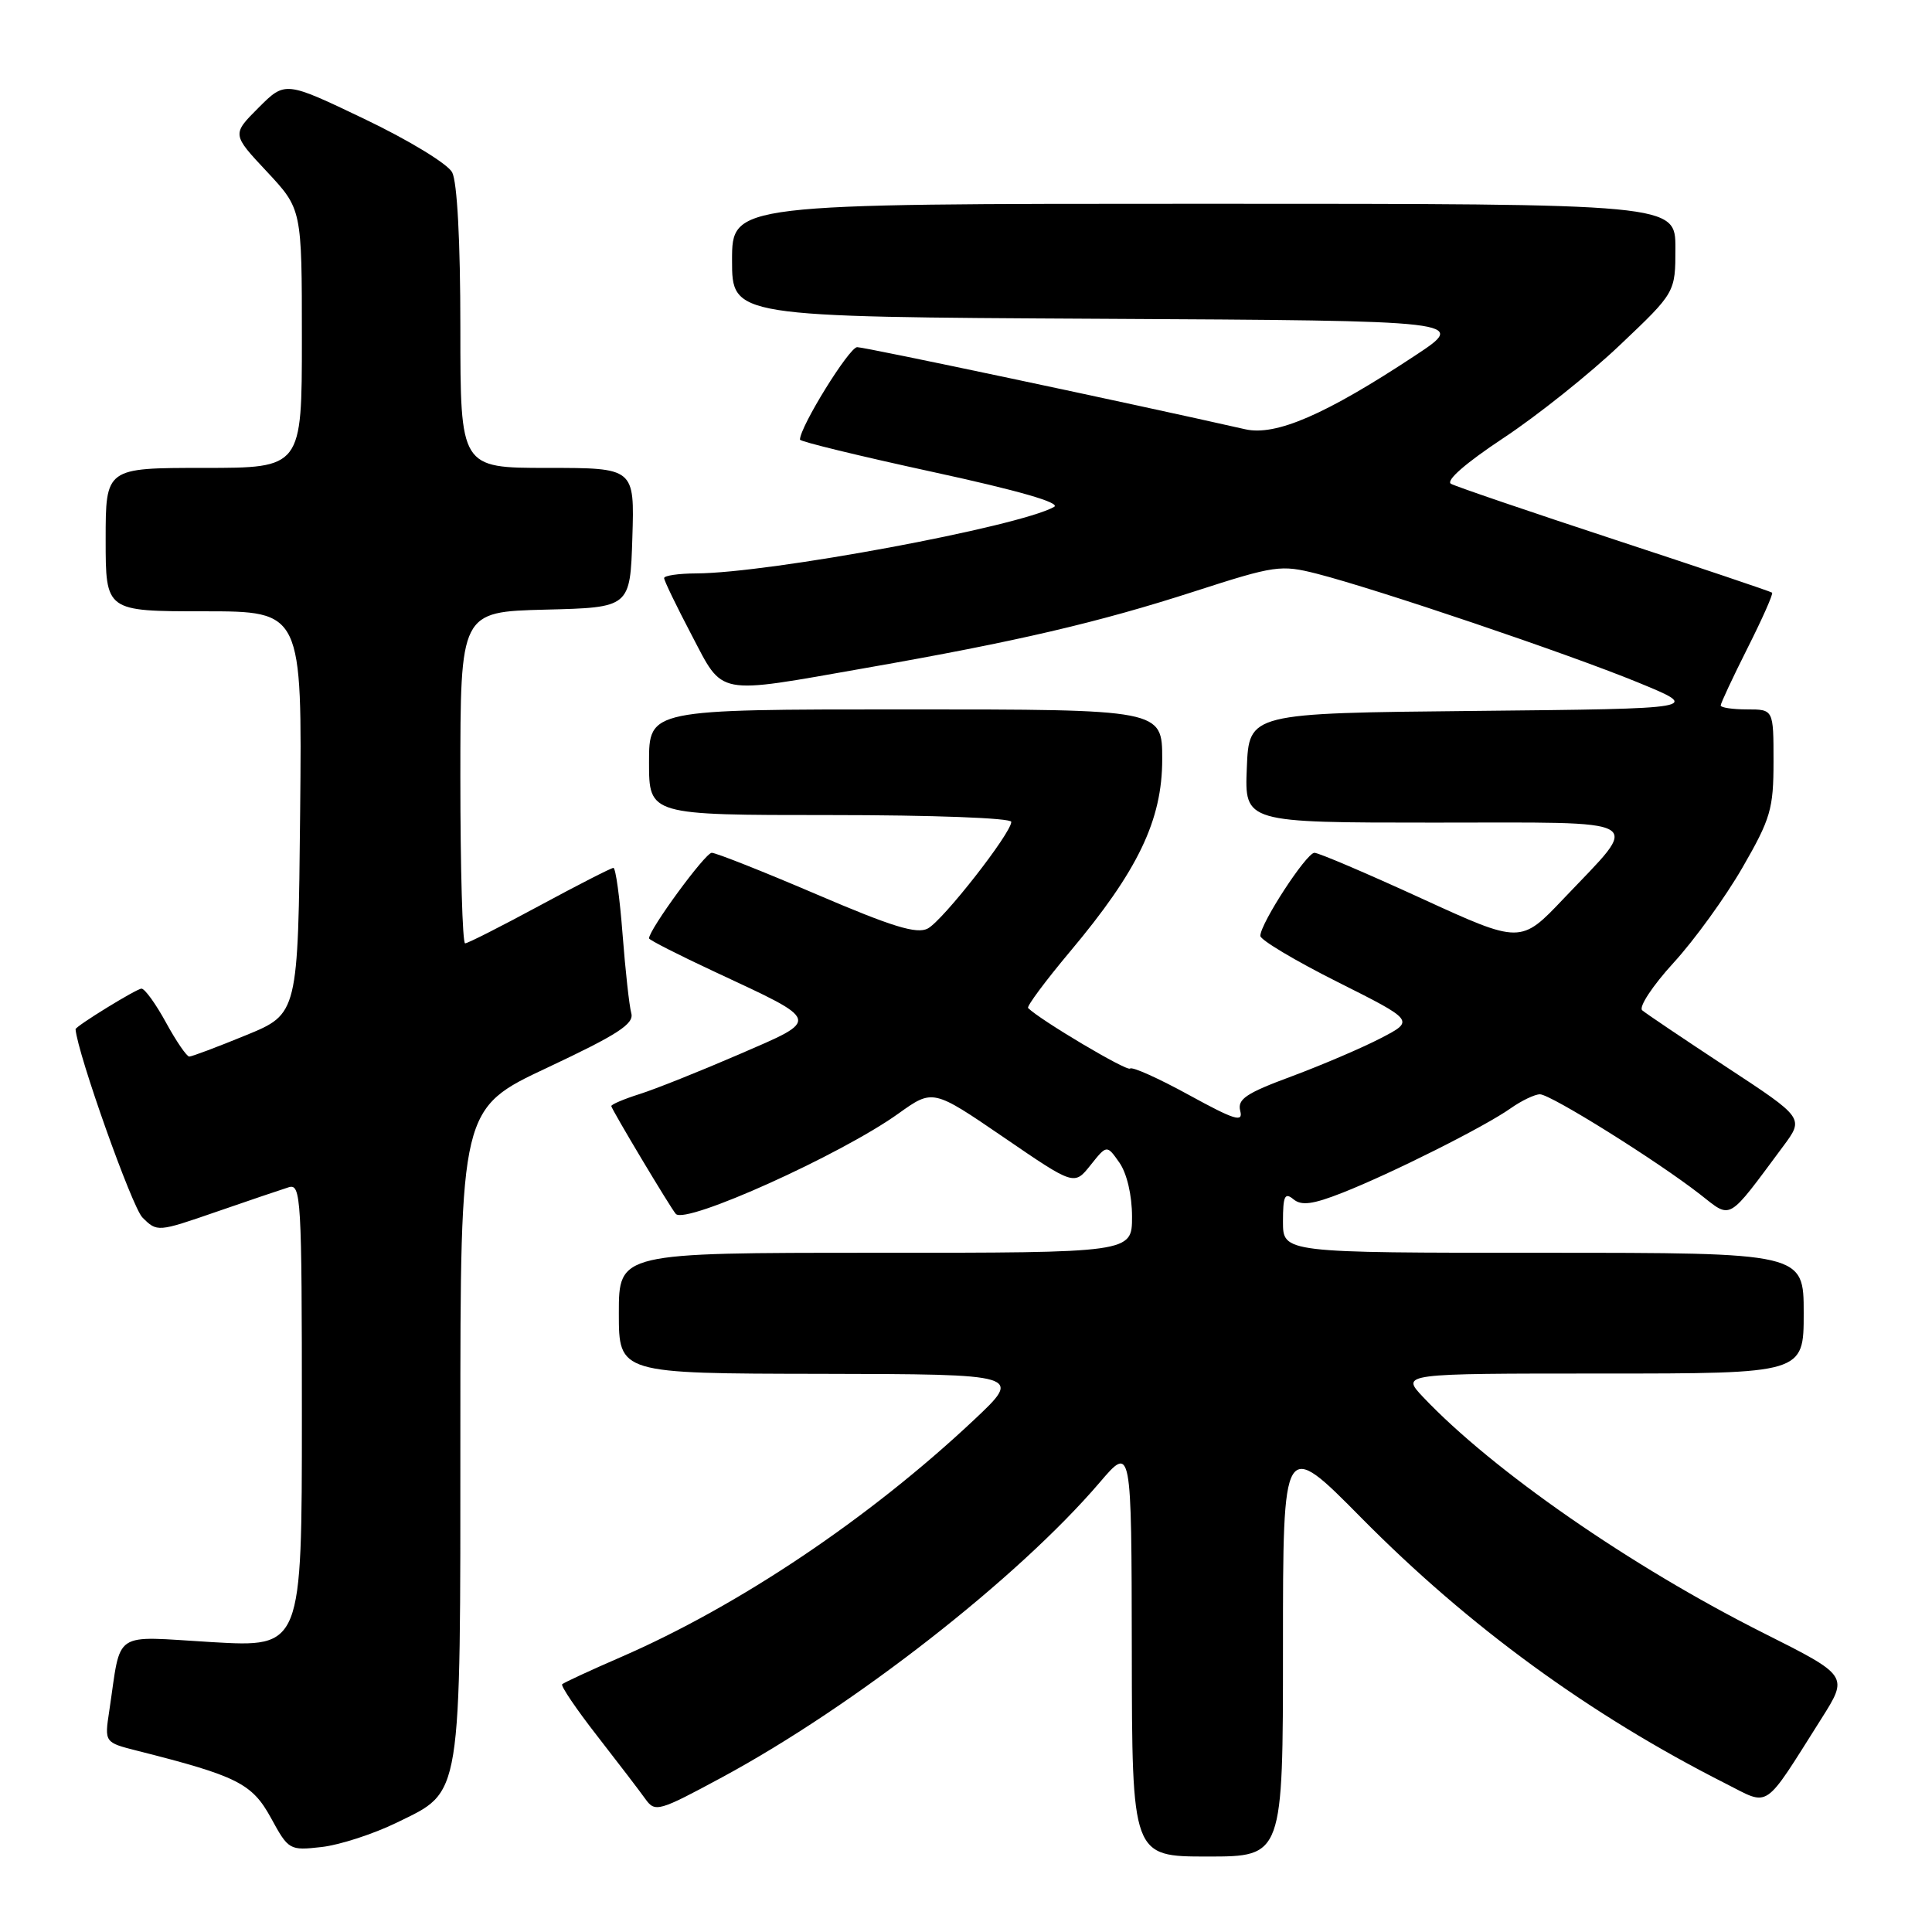 <?xml version="1.0" encoding="UTF-8" standalone="no"?>
<!DOCTYPE svg PUBLIC "-//W3C//DTD SVG 1.1//EN" "http://www.w3.org/Graphics/SVG/1.1/DTD/svg11.dtd" >
<svg xmlns="http://www.w3.org/2000/svg" xmlns:xlink="http://www.w3.org/1999/xlink" version="1.1" viewBox="0 0 256 256">
 <g >
 <path fill="currentColor"
d=" M 170.00 218.31 C 170.00 190.61 170.00 190.61 180.41 201.15 C 194.62 215.53 210.66 227.23 228.69 236.35 C 234.59 239.33 233.56 240.04 241.32 227.77 C 244.94 222.05 244.94 222.05 233.72 216.41 C 216.13 207.58 197.78 194.85 188.56 185.11 C 185.63 182.00 185.63 182.00 212.31 182.00 C 239.00 182.00 239.00 182.00 239.00 174.00 C 239.00 166.00 239.00 166.00 204.50 166.00 C 170.00 166.00 170.00 166.00 170.00 161.88 C 170.00 158.47 170.24 157.96 171.39 158.91 C 172.45 159.79 173.96 159.59 177.87 158.05 C 184.40 155.48 196.73 149.29 200.15 146.87 C 201.61 145.84 203.37 145.00 204.05 145.00 C 205.47 145.00 219.58 153.82 225.27 158.26 C 229.50 161.56 228.78 161.98 236.28 151.89 C 239.06 148.15 239.06 148.15 228.78 141.40 C 223.13 137.68 218.10 134.30 217.60 133.87 C 217.11 133.45 218.97 130.62 221.74 127.59 C 224.52 124.56 228.63 118.87 230.89 114.95 C 234.62 108.48 235.00 107.18 235.00 100.91 C 235.00 94.00 235.00 94.00 231.50 94.00 C 229.57 94.00 228.00 93.76 228.00 93.48 C 228.00 93.19 229.60 89.77 231.56 85.87 C 233.52 81.98 234.99 78.67 234.81 78.53 C 234.64 78.38 225.28 75.23 214.00 71.52 C 202.72 67.81 192.95 64.48 192.27 64.11 C 191.52 63.70 194.19 61.37 199.20 58.05 C 203.68 55.09 210.65 49.53 214.67 45.70 C 222.00 38.75 222.00 38.75 222.00 32.87 C 222.00 27.00 222.00 27.00 159.50 27.00 C 97.00 27.00 97.00 27.00 97.00 34.49 C 97.00 41.98 97.00 41.98 145.75 42.24 C 194.50 42.50 194.50 42.50 187.50 47.12 C 175.66 54.94 169.06 57.80 165.00 56.88 C 150.08 53.50 114.64 46.00 113.58 46.00 C 112.53 46.00 106.00 56.54 106.00 58.25 C 106.00 58.51 113.91 60.43 123.57 62.53 C 134.95 65.00 140.62 66.63 139.67 67.17 C 134.94 69.81 101.98 75.94 92.25 75.98 C 89.91 75.99 88.00 76.27 88.00 76.60 C 88.00 76.94 89.63 80.31 91.62 84.10 C 95.92 92.28 94.64 92.04 114.72 88.51 C 134.76 85.00 145.51 82.49 158.32 78.35 C 168.94 74.92 169.72 74.81 174.49 76.02 C 182.45 78.06 207.71 86.60 217.00 90.41 C 225.50 93.90 225.50 93.90 195.50 94.20 C 165.50 94.50 165.50 94.50 165.21 101.75 C 164.91 109.00 164.91 109.00 189.99 109.00 C 218.93 109.00 217.52 108.18 207.20 119.06 C 201.50 125.07 201.50 125.07 188.34 119.04 C 181.10 115.72 174.73 113.00 174.17 113.00 C 173.11 113.00 167.00 122.37 167.00 124.01 C 167.00 124.54 171.60 127.29 177.22 130.11 C 187.44 135.24 187.44 135.24 182.97 137.56 C 180.51 138.84 175.20 141.11 171.18 142.61 C 165.10 144.86 163.93 145.64 164.34 147.21 C 164.75 148.77 163.58 148.40 157.54 145.09 C 153.53 142.89 150.02 141.31 149.74 141.59 C 149.33 142.00 137.82 135.16 136.23 133.57 C 136.02 133.35 138.51 130.00 141.76 126.12 C 150.79 115.37 154.00 108.68 154.00 100.61 C 154.00 94.00 154.00 94.00 120.00 94.00 C 86.00 94.00 86.00 94.00 86.00 101.00 C 86.00 108.00 86.00 108.00 110.00 108.00 C 123.57 108.00 134.00 108.39 134.00 108.90 C 134.00 110.39 124.95 121.96 122.94 123.03 C 121.49 123.81 118.22 122.80 108.21 118.51 C 101.13 115.48 94.87 113.00 94.31 113.00 C 93.45 113.00 86.00 123.17 86.00 124.34 C 86.00 124.54 89.94 126.55 94.75 128.79 C 108.91 135.40 108.80 135.00 97.88 139.73 C 92.72 141.96 86.81 144.32 84.75 144.97 C 82.69 145.62 81.00 146.34 81.00 146.56 C 81.00 146.94 88.87 160.10 89.55 160.85 C 90.85 162.29 111.45 153.00 119.05 147.55 C 123.61 144.29 123.61 144.29 132.98 150.69 C 142.34 157.10 142.34 157.10 144.50 154.39 C 146.66 151.68 146.66 151.68 148.33 154.06 C 149.32 155.48 150.00 158.38 150.00 161.22 C 150.00 166.00 150.00 166.00 116.00 166.00 C 82.00 166.00 82.00 166.00 82.00 174.00 C 82.00 182.00 82.00 182.00 108.75 182.04 C 135.50 182.09 135.50 182.09 129.00 188.20 C 115.18 201.18 97.94 212.76 82.30 219.56 C 78.22 221.33 74.71 222.96 74.49 223.17 C 74.28 223.39 76.37 226.48 79.14 230.03 C 81.91 233.59 84.78 237.34 85.52 238.38 C 86.80 240.17 87.27 240.04 95.68 235.50 C 113.16 226.07 134.88 209.11 145.72 196.43 C 149.93 191.50 149.93 191.50 149.97 218.75 C 150.00 246.00 150.00 246.00 160.00 246.00 C 170.00 246.00 170.00 246.00 170.00 218.31 Z  M 52.59 241.50 C 61.27 237.25 61.00 238.94 61.00 189.47 C 61.00 146.88 61.00 146.88 72.57 141.45 C 81.86 137.08 84.04 135.67 83.65 134.26 C 83.38 133.29 82.86 128.56 82.49 123.75 C 82.12 118.94 81.58 115.00 81.28 115.00 C 80.99 115.00 76.59 117.25 71.50 120.00 C 66.41 122.75 61.97 125.00 61.63 125.00 C 61.28 125.00 61.00 115.11 61.00 103.03 C 61.00 81.07 61.00 81.07 72.25 80.78 C 83.50 80.50 83.50 80.50 83.79 71.25 C 84.08 62.00 84.08 62.00 72.54 62.00 C 61.00 62.00 61.00 62.00 61.00 43.43 C 61.00 31.93 60.58 24.09 59.91 22.83 C 59.30 21.70 54.12 18.55 48.30 15.77 C 37.79 10.74 37.79 10.74 34.26 14.27 C 30.73 17.80 30.73 17.80 35.37 22.75 C 40.00 27.71 40.00 27.71 40.00 44.85 C 40.00 62.00 40.00 62.00 27.00 62.00 C 14.00 62.00 14.00 62.00 14.00 71.50 C 14.00 81.00 14.00 81.00 27.02 81.00 C 40.03 81.00 40.03 81.00 39.77 107.67 C 39.50 134.34 39.50 134.34 32.60 137.17 C 28.80 138.73 25.42 140.00 25.08 140.00 C 24.74 140.00 23.35 137.97 22.00 135.50 C 20.65 133.03 19.19 131.00 18.75 131.00 C 18.10 131.00 9.98 136.00 10.01 136.38 C 10.30 139.70 17.50 159.95 18.87 161.32 C 20.82 163.27 20.89 163.26 28.67 160.57 C 32.98 159.08 37.29 157.62 38.25 157.32 C 39.89 156.80 40.00 158.69 40.00 187.53 C 40.00 218.28 40.00 218.28 28.09 217.59 C 14.69 216.80 16.11 215.85 14.48 226.69 C 13.84 230.88 13.84 230.88 18.17 231.98 C 31.43 235.33 33.39 236.31 35.89 240.86 C 38.23 245.15 38.35 245.22 42.62 244.74 C 45.01 244.47 49.50 243.01 52.59 241.50 Z "/>
</g>
</svg>